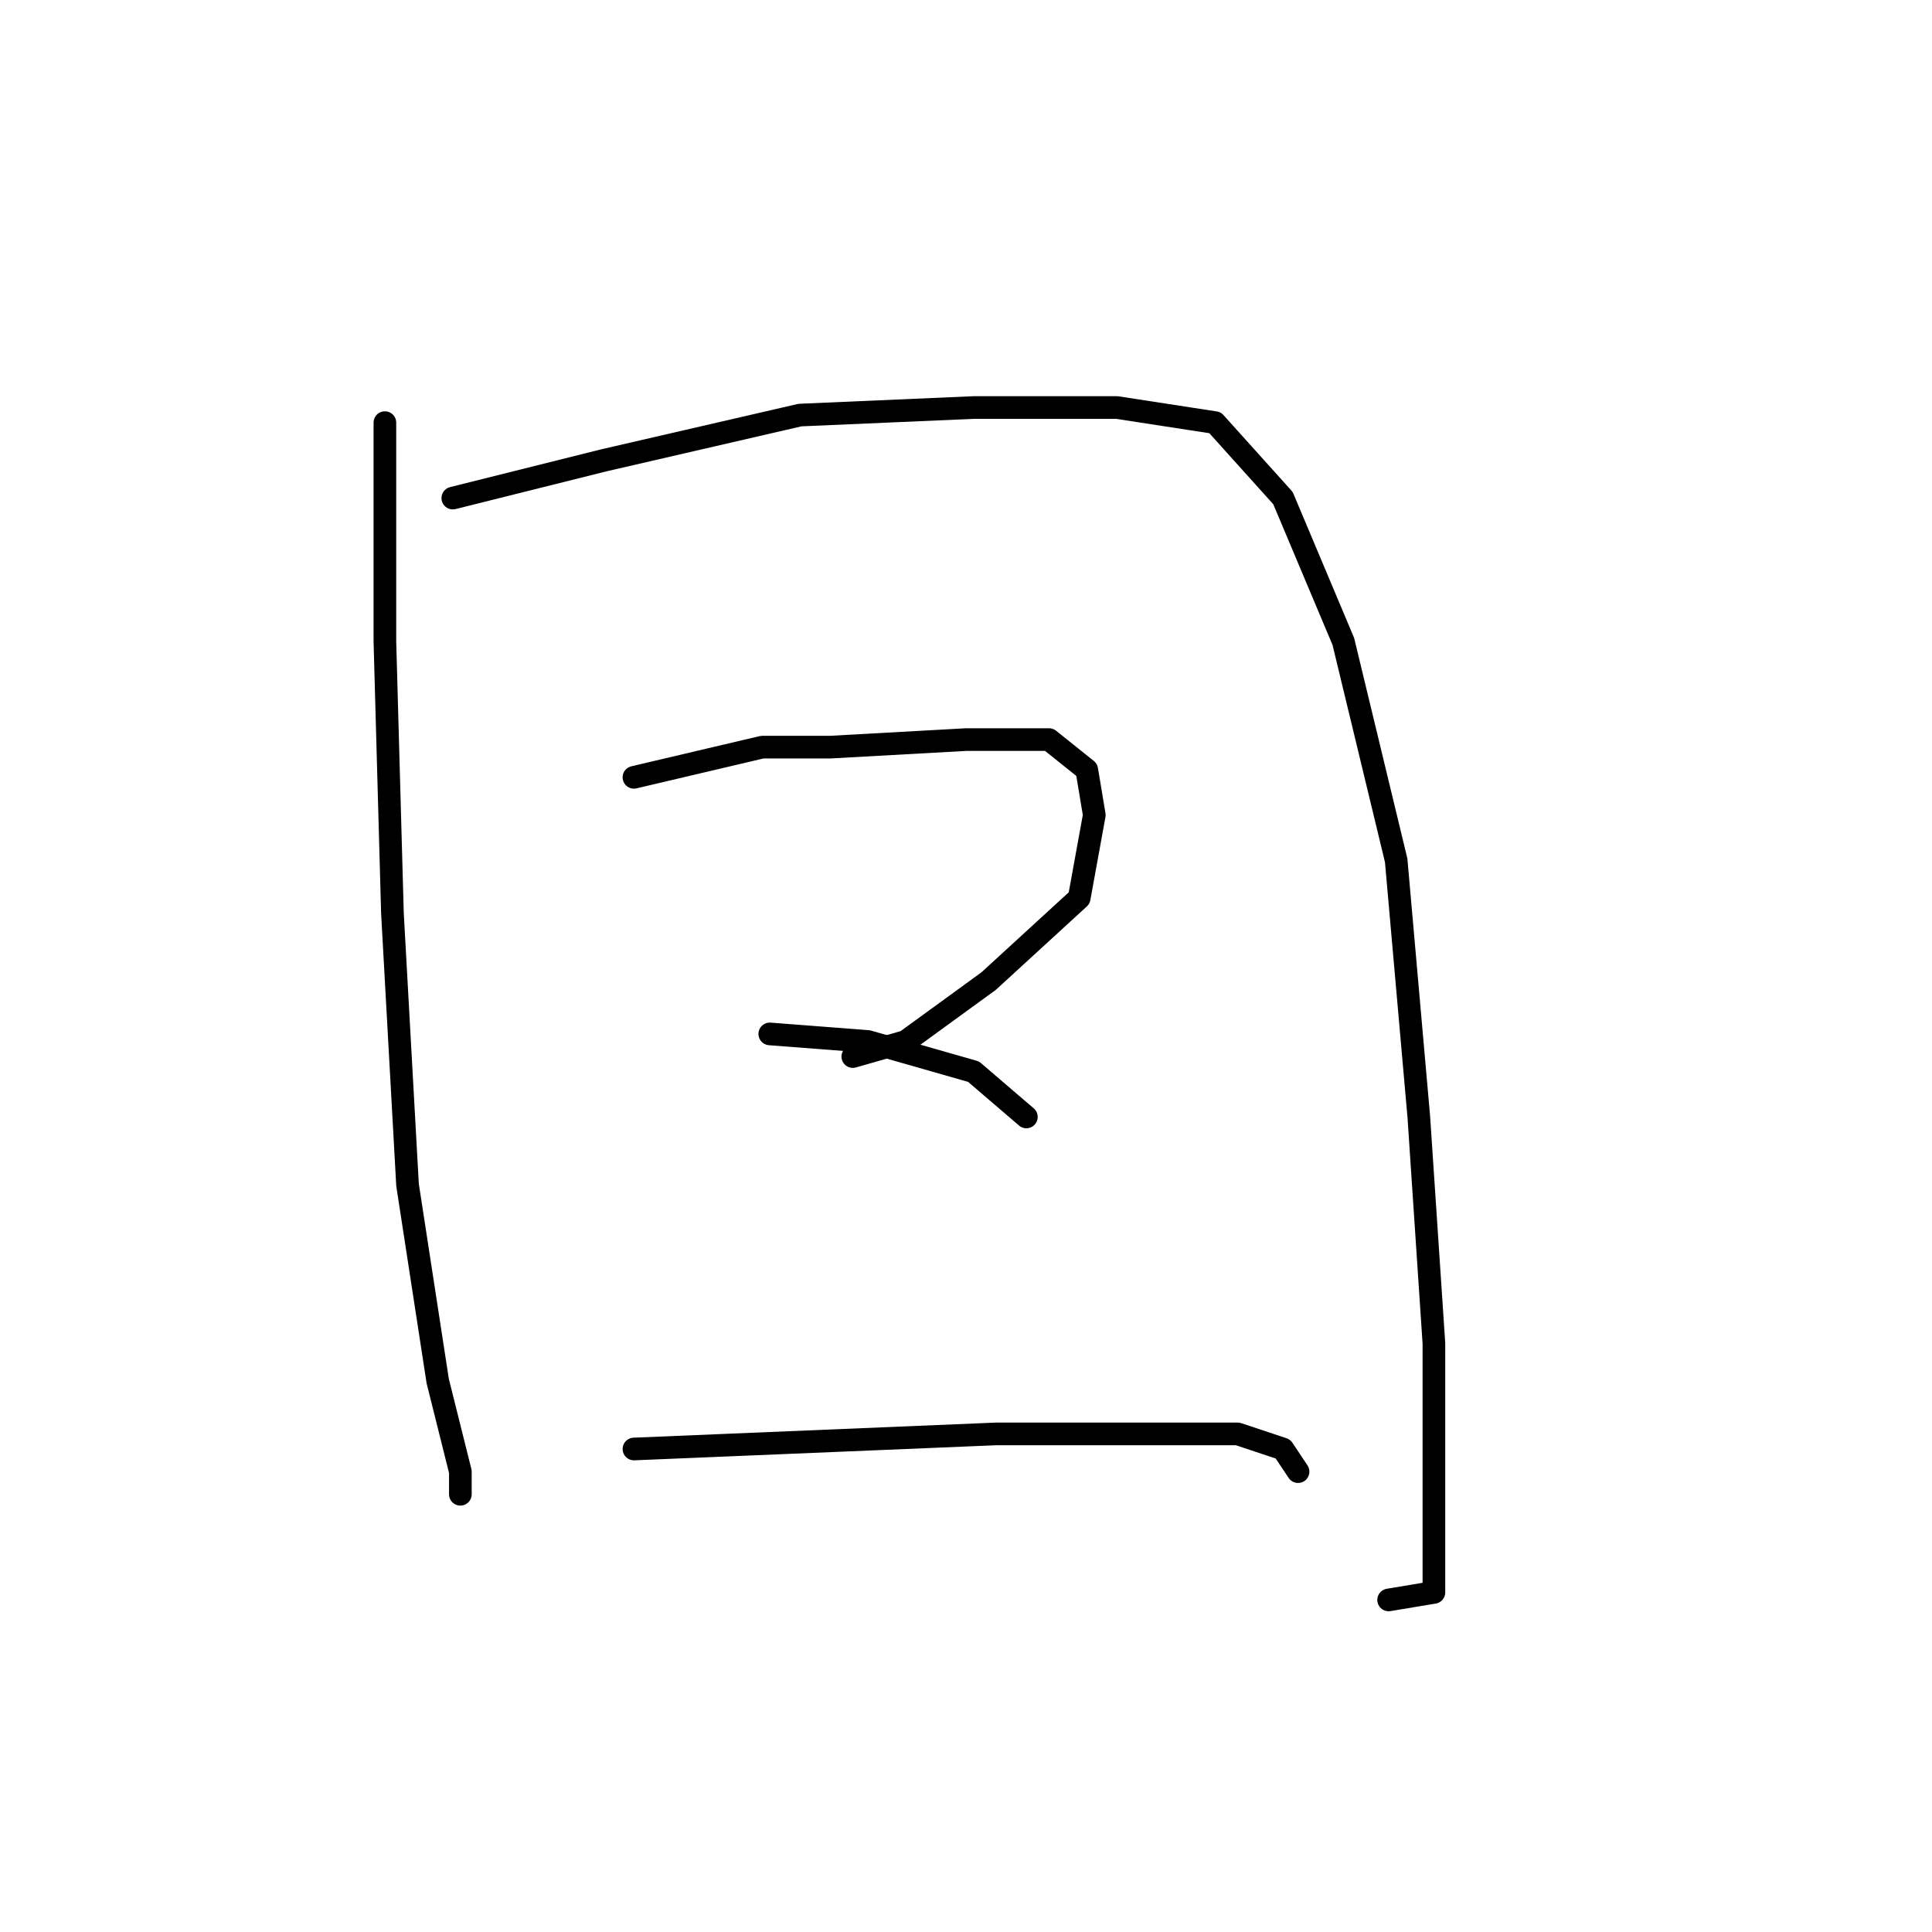 <?xml version="1.0" standalone="no"?>
    <svg width="256" height="256" xmlns="http://www.w3.org/2000/svg" version="1.1">
    <polyline stroke="black" stroke-width="3" stroke-linecap="round" fill="transparent" stroke-linejoin="round" points="51 56 51 85 52 121 54 157 58 183 61 195 61 198 61 198 " />
        <polyline stroke="black" stroke-width="3" stroke-linecap="round" fill="transparent" stroke-linejoin="round" points="60 66 80 61 106 55 129 54 148 54 161 56 170 66 178 85 185 114 188 148 190 178 190 198 190 207 190 211 184 212 184 212 " />
        <polyline stroke="black" stroke-width="3" stroke-linecap="round" fill="transparent" stroke-linejoin="round" points="84 103 101 99 110 99 128 98 139 98 144 102 145 108 143 119 131 130 120 138 113 140 113 140 " />
        <polyline stroke="black" stroke-width="3" stroke-linecap="round" fill="transparent" stroke-linejoin="round" points="102 137 115 138 129 142 136 148 136 148 " />
        <polyline stroke="black" stroke-width="3" stroke-linecap="round" fill="transparent" stroke-linejoin="round" points="84 192 108 191 132 190 152 190 164 190 170 192 172 195 172 195 " />
        </svg>